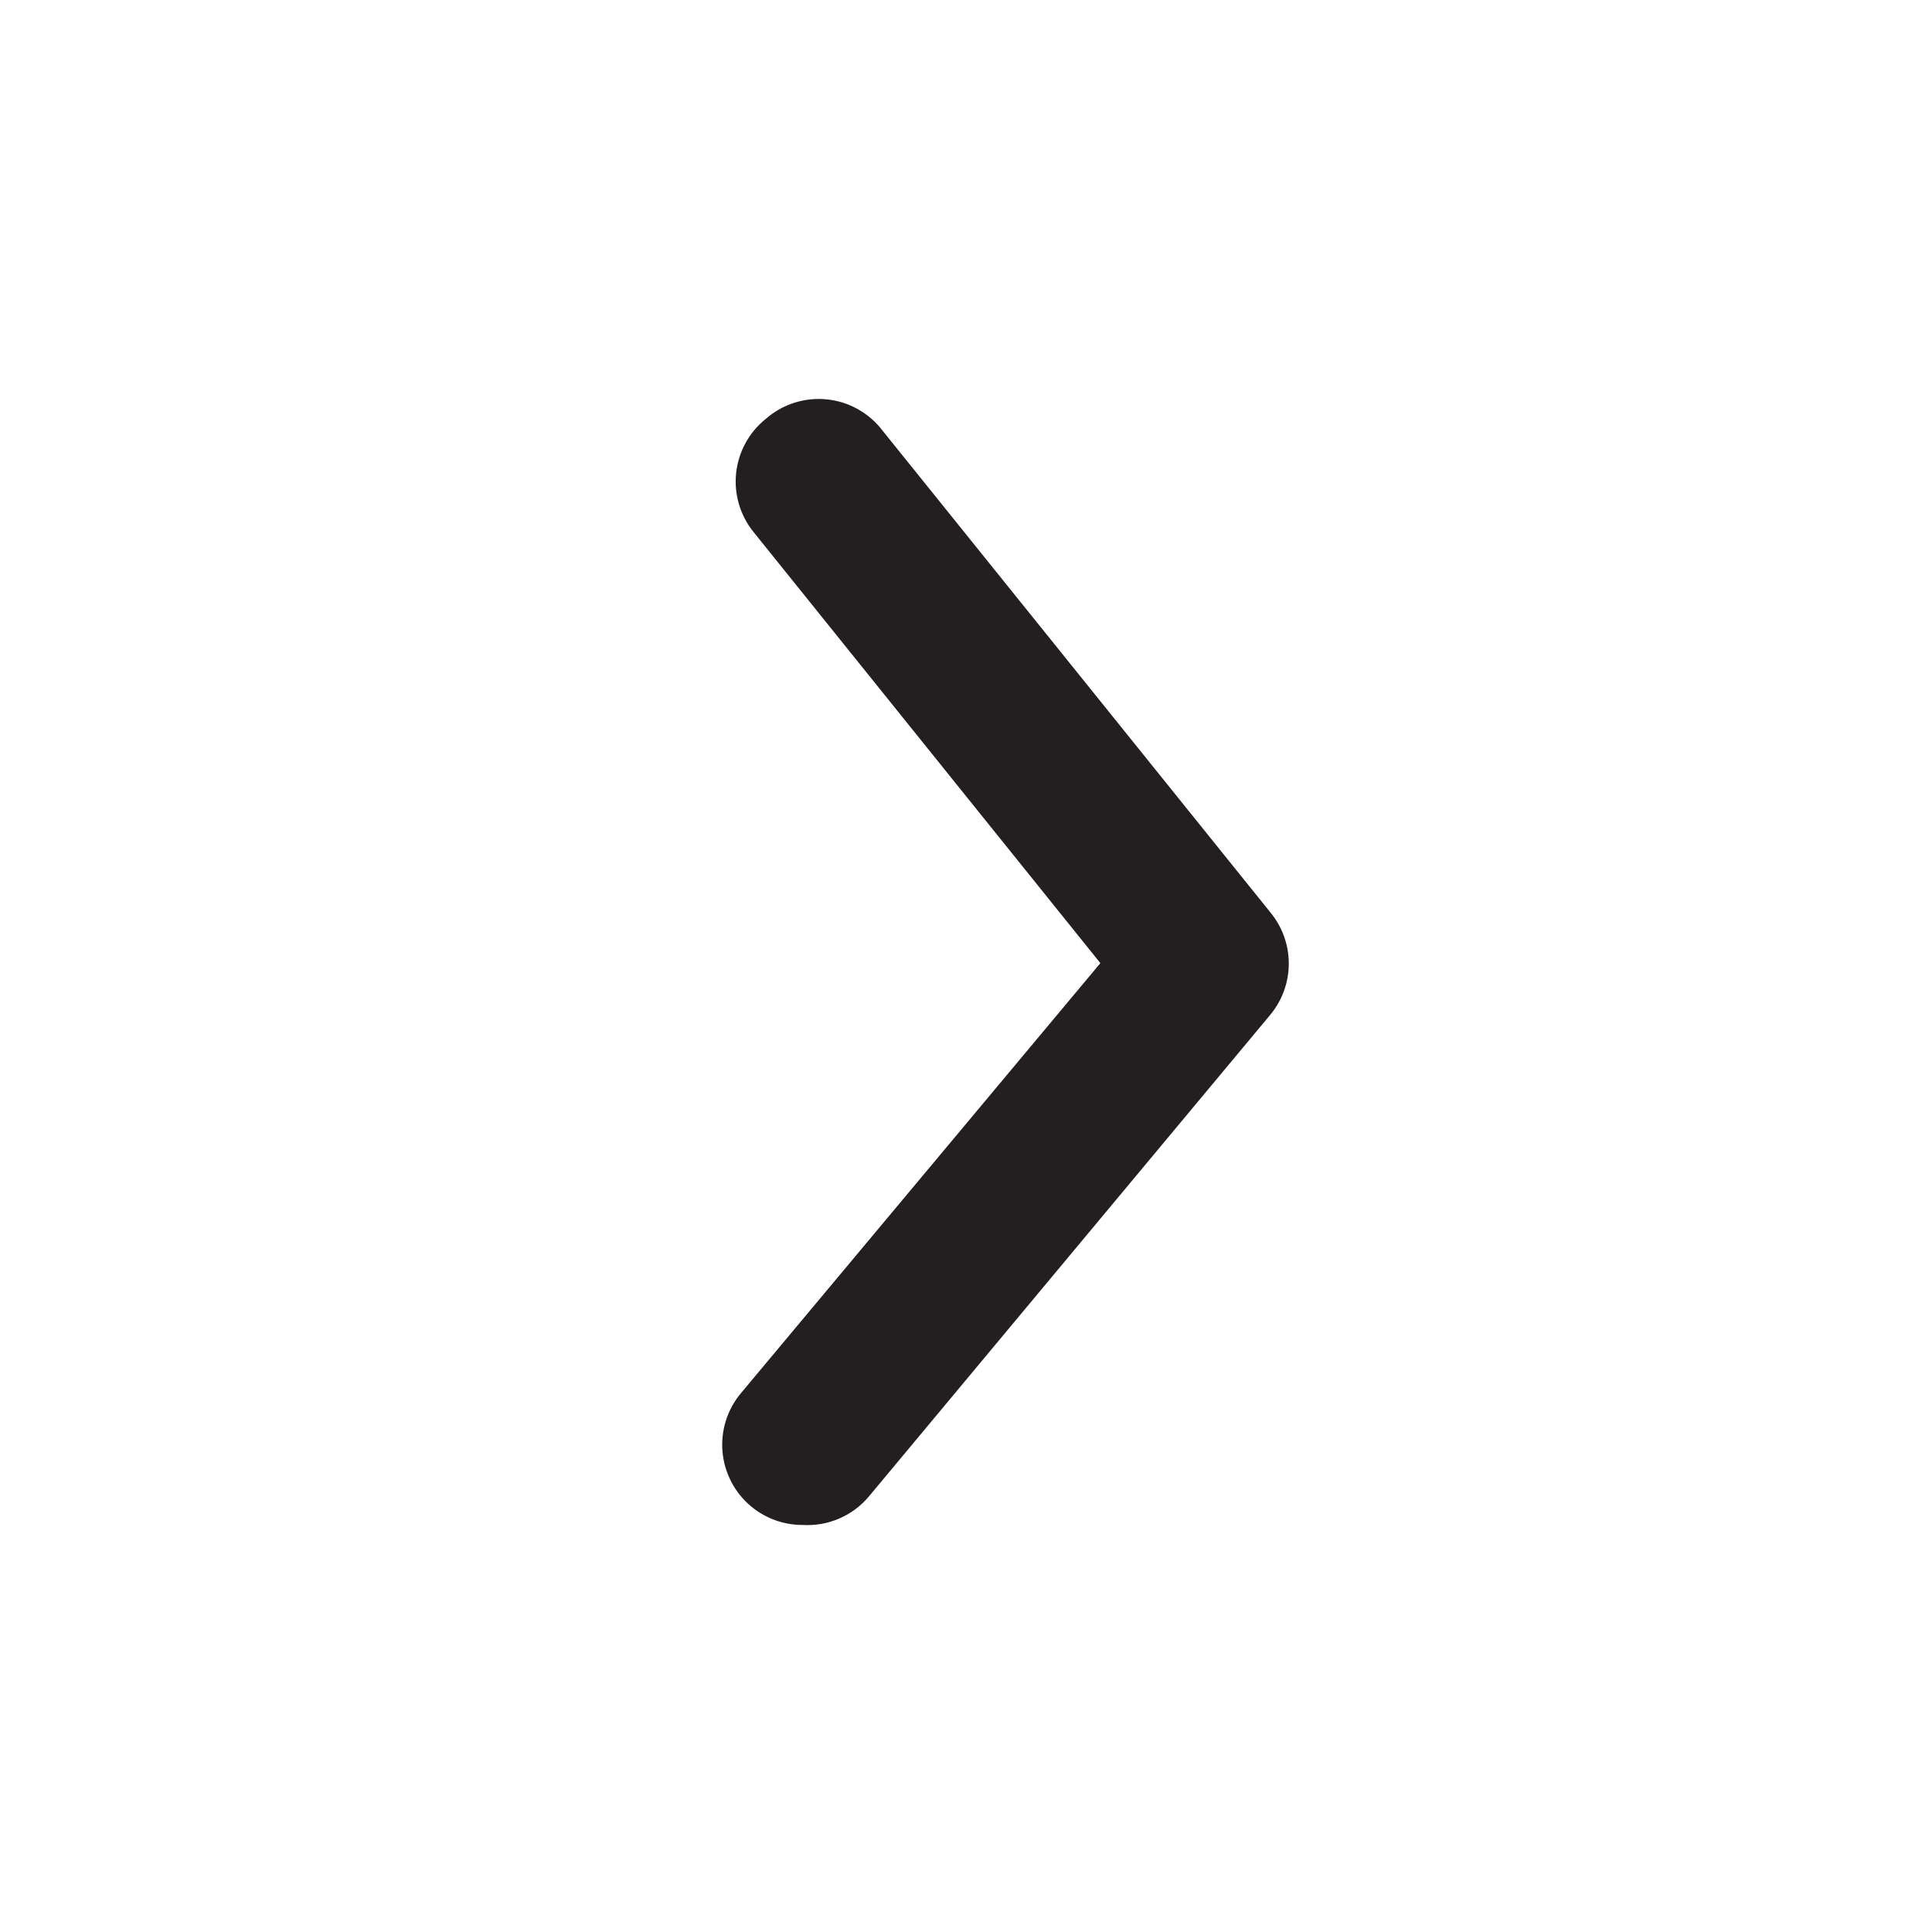 <svg width="270" height="270" viewBox="0 0 270 270" fill="none" xmlns="http://www.w3.org/2000/svg">
<path d="M112.164 213.116C109.543 213.121 107.003 212.209 104.985 210.537C103.85 209.595 102.911 208.438 102.223 207.133C101.535 205.828 101.111 204.4 100.975 202.931C100.84 201.462 100.995 199.981 101.433 198.572C101.871 197.163 102.583 195.854 103.527 194.721L153.778 134.6L105.322 74.367C104.39 73.219 103.694 71.899 103.275 70.482C102.855 69.065 102.719 67.579 102.875 66.109C103.032 64.639 103.477 63.215 104.186 61.918C104.894 60.621 105.852 59.477 107.004 58.551C108.165 57.53 109.524 56.76 110.996 56.289C112.469 55.818 114.023 55.656 115.56 55.814C117.098 55.972 118.586 56.446 119.932 57.207C121.278 57.967 122.452 58.998 123.381 60.233L177.557 127.533C179.207 129.54 180.109 132.058 180.109 134.656C180.109 137.254 179.207 139.771 177.557 141.778L121.474 209.078C120.349 210.436 118.919 211.509 117.302 212.21C115.684 212.912 113.924 213.222 112.164 213.116Z" fill="#231F20"/>
</svg>
